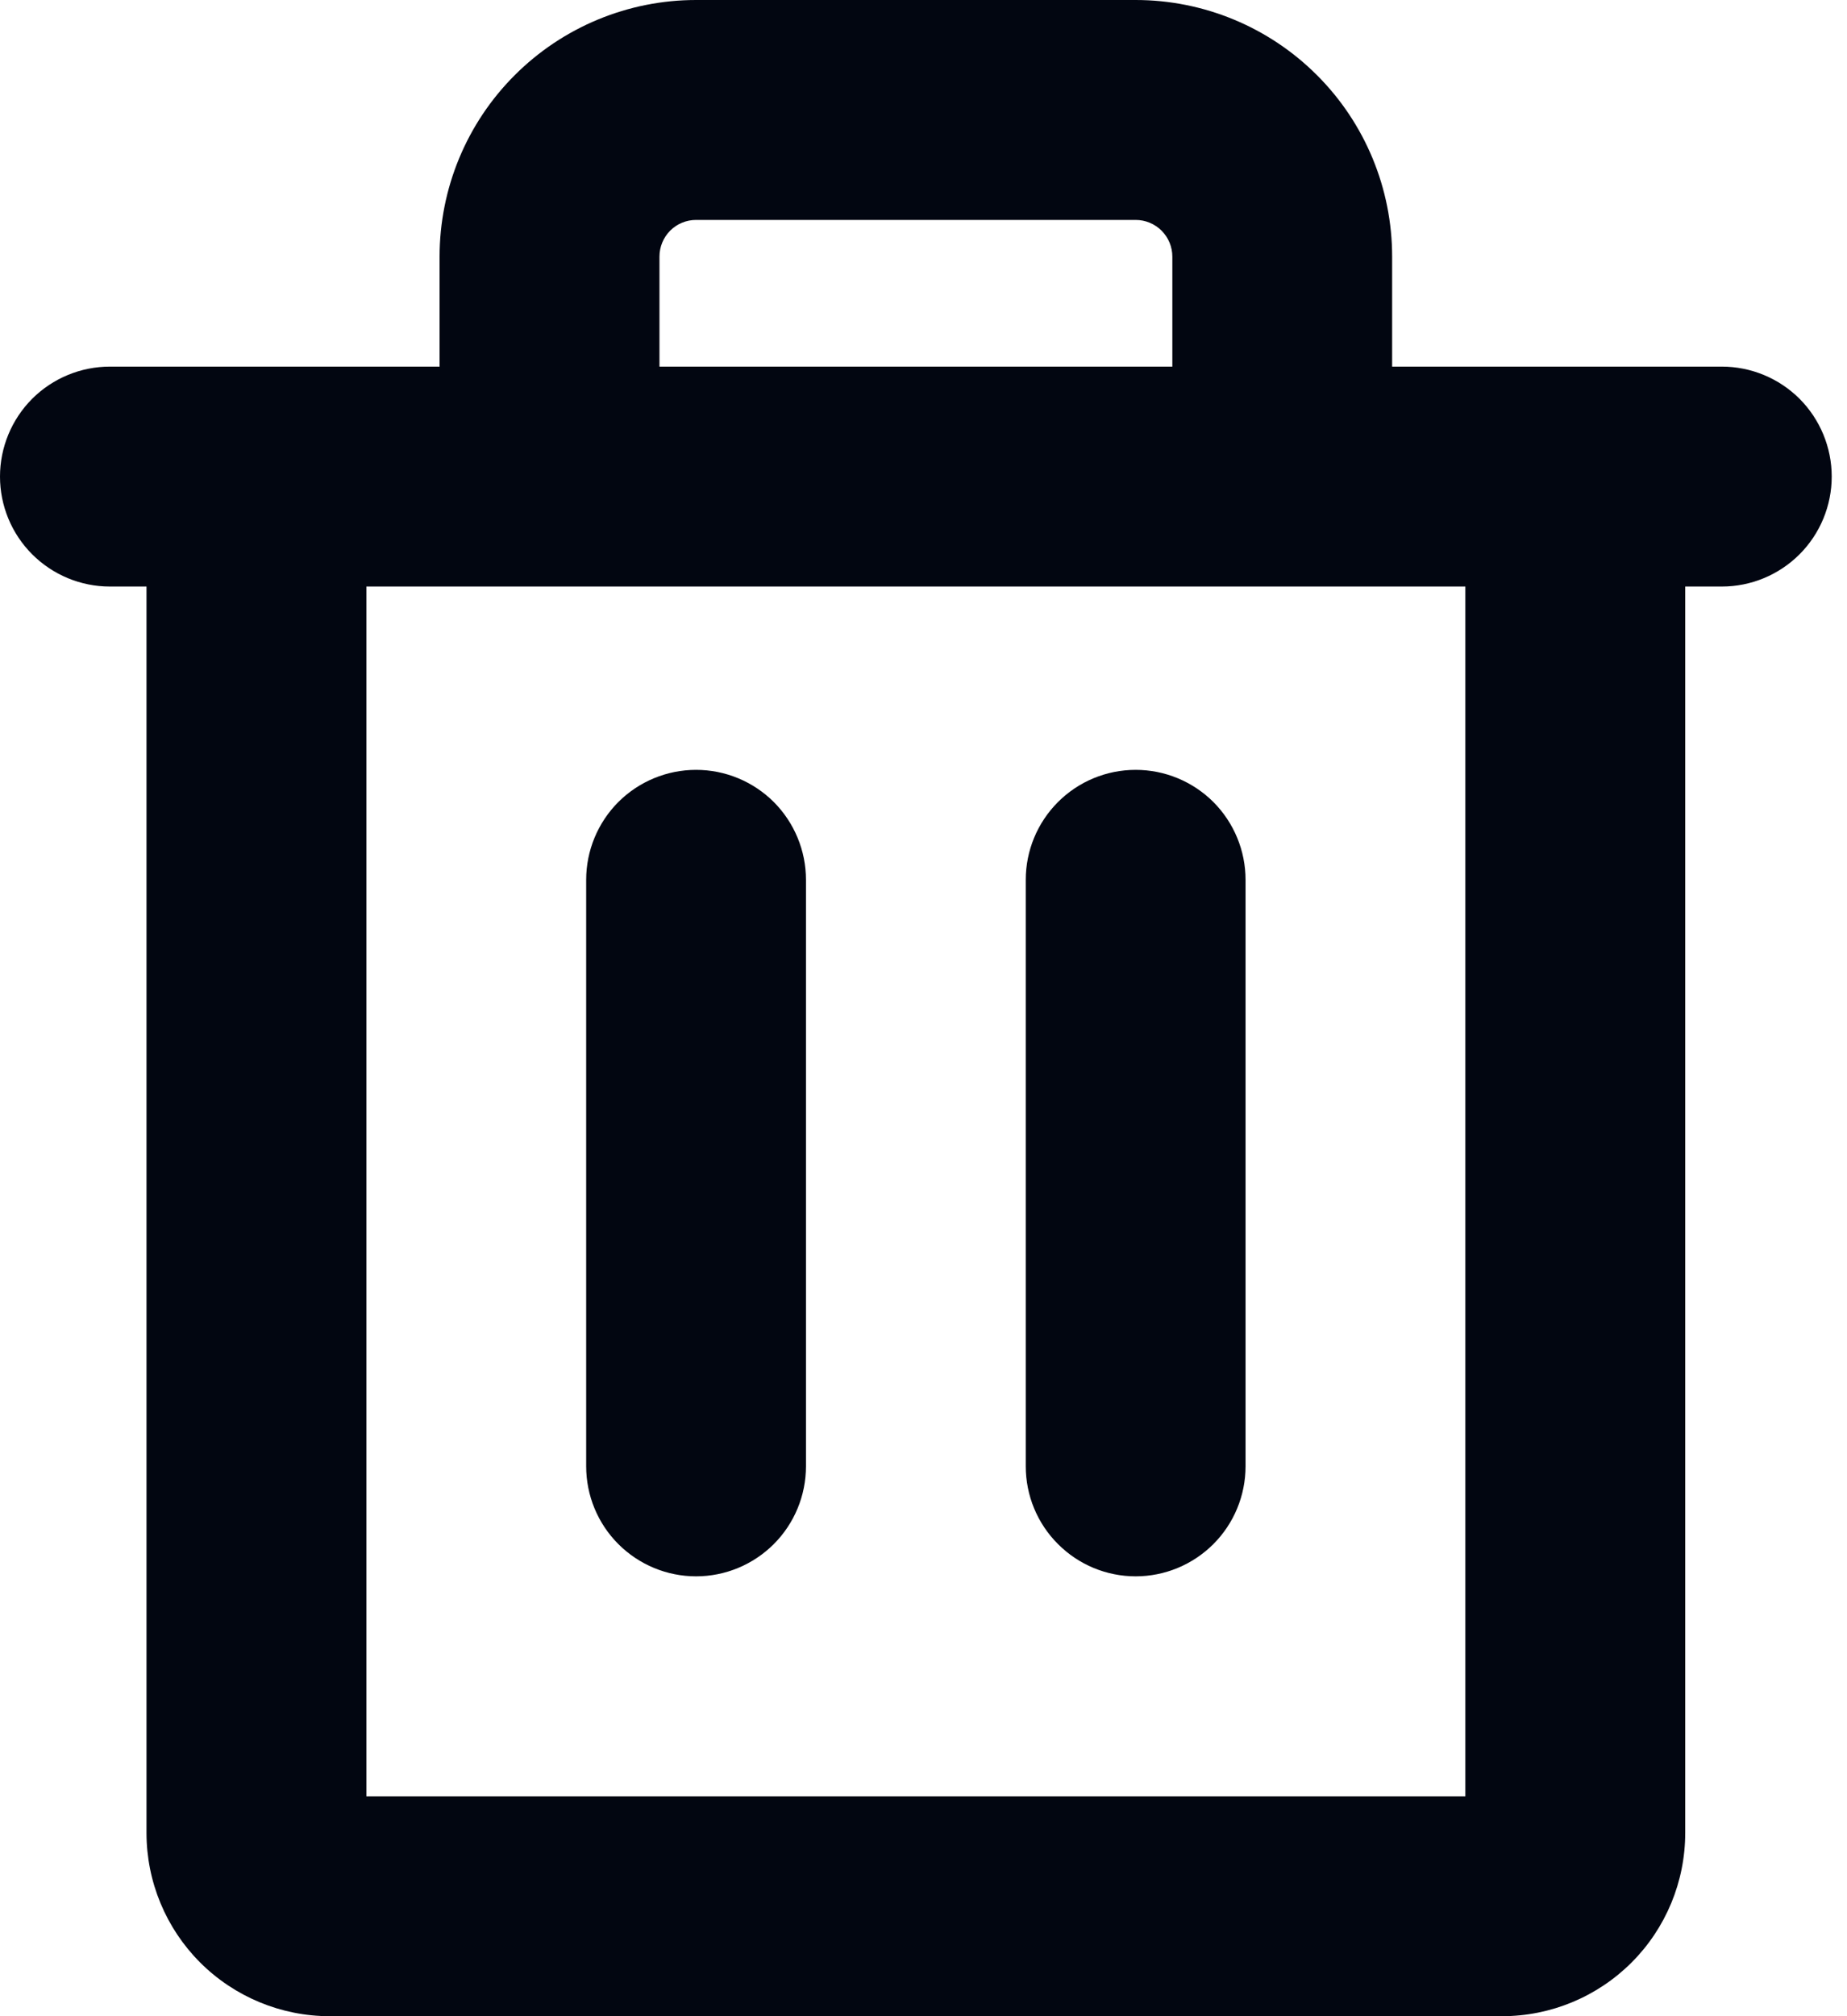 <svg width="22" height="24" viewBox="0 0 22 24" fill="none" xmlns="http://www.w3.org/2000/svg">
<path d="M20.509 4.364H16.582V3.055C16.582 2.244 16.26 1.467 15.687 0.895C15.114 0.322 14.337 0 13.527 0H8.291C7.481 0 6.704 0.322 6.131 0.895C5.558 1.467 5.236 2.244 5.236 3.055V4.364H1.309C0.962 4.364 0.629 4.502 0.383 4.747C0.138 4.993 0 5.326 0 5.673C0 6.02 0.138 6.353 0.383 6.598C0.629 6.844 0.962 6.982 1.309 6.982H1.745V21.818C1.745 22.397 1.975 22.952 2.384 23.361C2.794 23.77 3.349 24 3.927 24H17.891C18.47 24 19.024 23.77 19.434 23.361C19.843 22.952 20.073 22.397 20.073 21.818V6.982H20.509C20.856 6.982 21.189 6.844 21.435 6.598C21.68 6.353 21.818 6.02 21.818 5.673C21.818 5.326 21.68 4.993 21.435 4.747C21.189 4.502 20.856 4.364 20.509 4.364ZM7.855 3.055C7.855 2.939 7.901 2.828 7.982 2.746C8.064 2.664 8.175 2.618 8.291 2.618H13.527C13.643 2.618 13.754 2.664 13.836 2.746C13.918 2.828 13.964 2.939 13.964 3.055V4.364H7.855V3.055ZM17.454 21.382H4.364V6.982H17.454V21.382ZM9.6 10.473V17.454C9.6 17.802 9.462 18.135 9.217 18.38C8.971 18.626 8.638 18.764 8.291 18.764C7.944 18.764 7.611 18.626 7.365 18.38C7.12 18.135 6.982 17.802 6.982 17.454V10.473C6.982 10.126 7.12 9.793 7.365 9.547C7.611 9.302 7.944 9.164 8.291 9.164C8.638 9.164 8.971 9.302 9.217 9.547C9.462 9.793 9.6 10.126 9.6 10.473ZM14.836 10.473V17.454C14.836 17.802 14.698 18.135 14.453 18.38C14.207 18.626 13.874 18.764 13.527 18.764C13.18 18.764 12.847 18.626 12.602 18.38C12.356 18.135 12.218 17.802 12.218 17.454V10.473C12.218 10.126 12.356 9.793 12.602 9.547C12.847 9.302 13.18 9.164 13.527 9.164C13.874 9.164 14.207 9.302 14.453 9.547C14.698 9.793 14.836 10.126 14.836 10.473Z" fill="#020611"/>
</svg>
